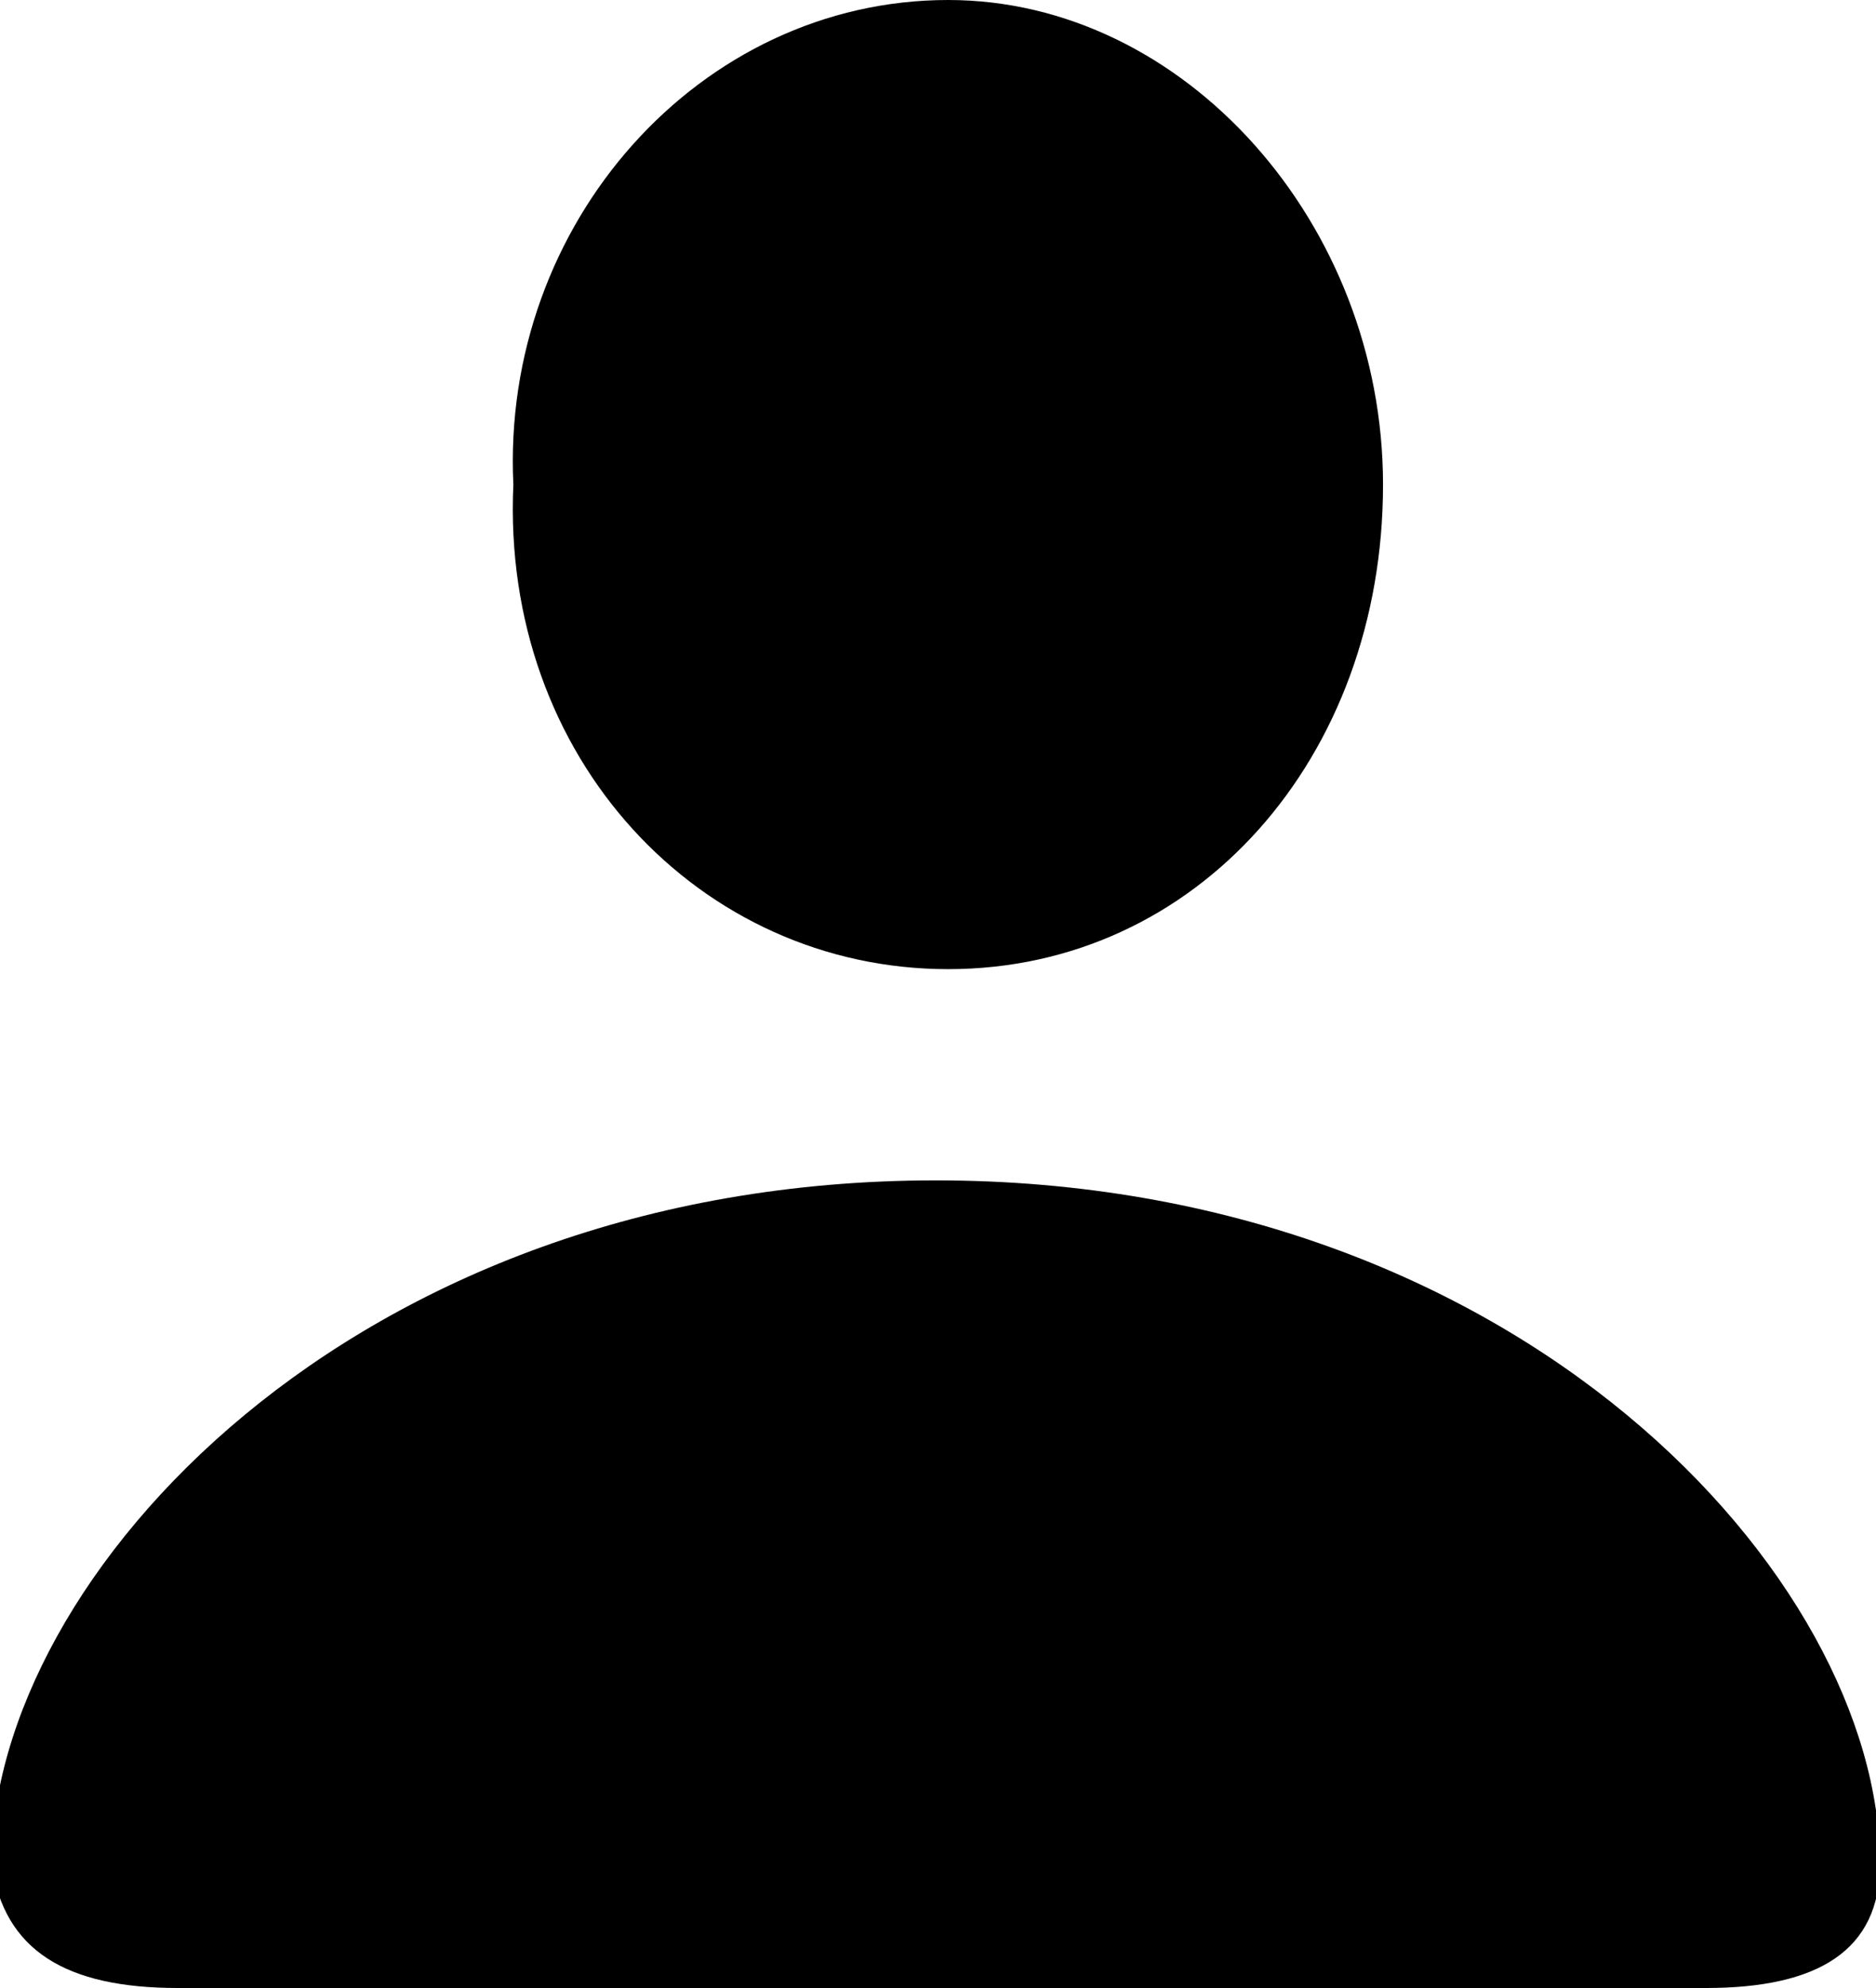 <?xml version="1.0" encoding="utf-8"?>
<!-- Generator: Adobe Illustrator 24.2.0, SVG Export Plug-In . SVG Version: 6.00 Build 0)  -->
<svg version="1.1" id="Layer_1" xmlns="http://www.w3.org/2000/svg" xmlns:xlink="http://www.w3.org/1999/xlink" x="0px" y="0px"
	 viewBox="0 0 15.1 16" style="enable-background:new 0 0 15.1 16;" xml:space="preserve">
<g id="Ultralight-S" transform="matrix(1 0 0 1 518.232 696)">
	<path d="M-510.6-688.2c2,0,3.5-1.7,3.5-3.9c0-2.1-1.6-3.9-3.5-3.9c-2,0-3.6,1.8-3.5,3.9C-514.2-689.9-512.6-688.2-510.6-688.2z
		 M-516.8-680h12.3c0.9,0,1.4-0.3,1.4-1c0-2.3-2.9-5.5-7.6-5.5c-4.7,0-7.6,3.2-7.6,5.5C-518.2-680.3-517.7-680-516.8-680z"/>
</g>
</svg>
